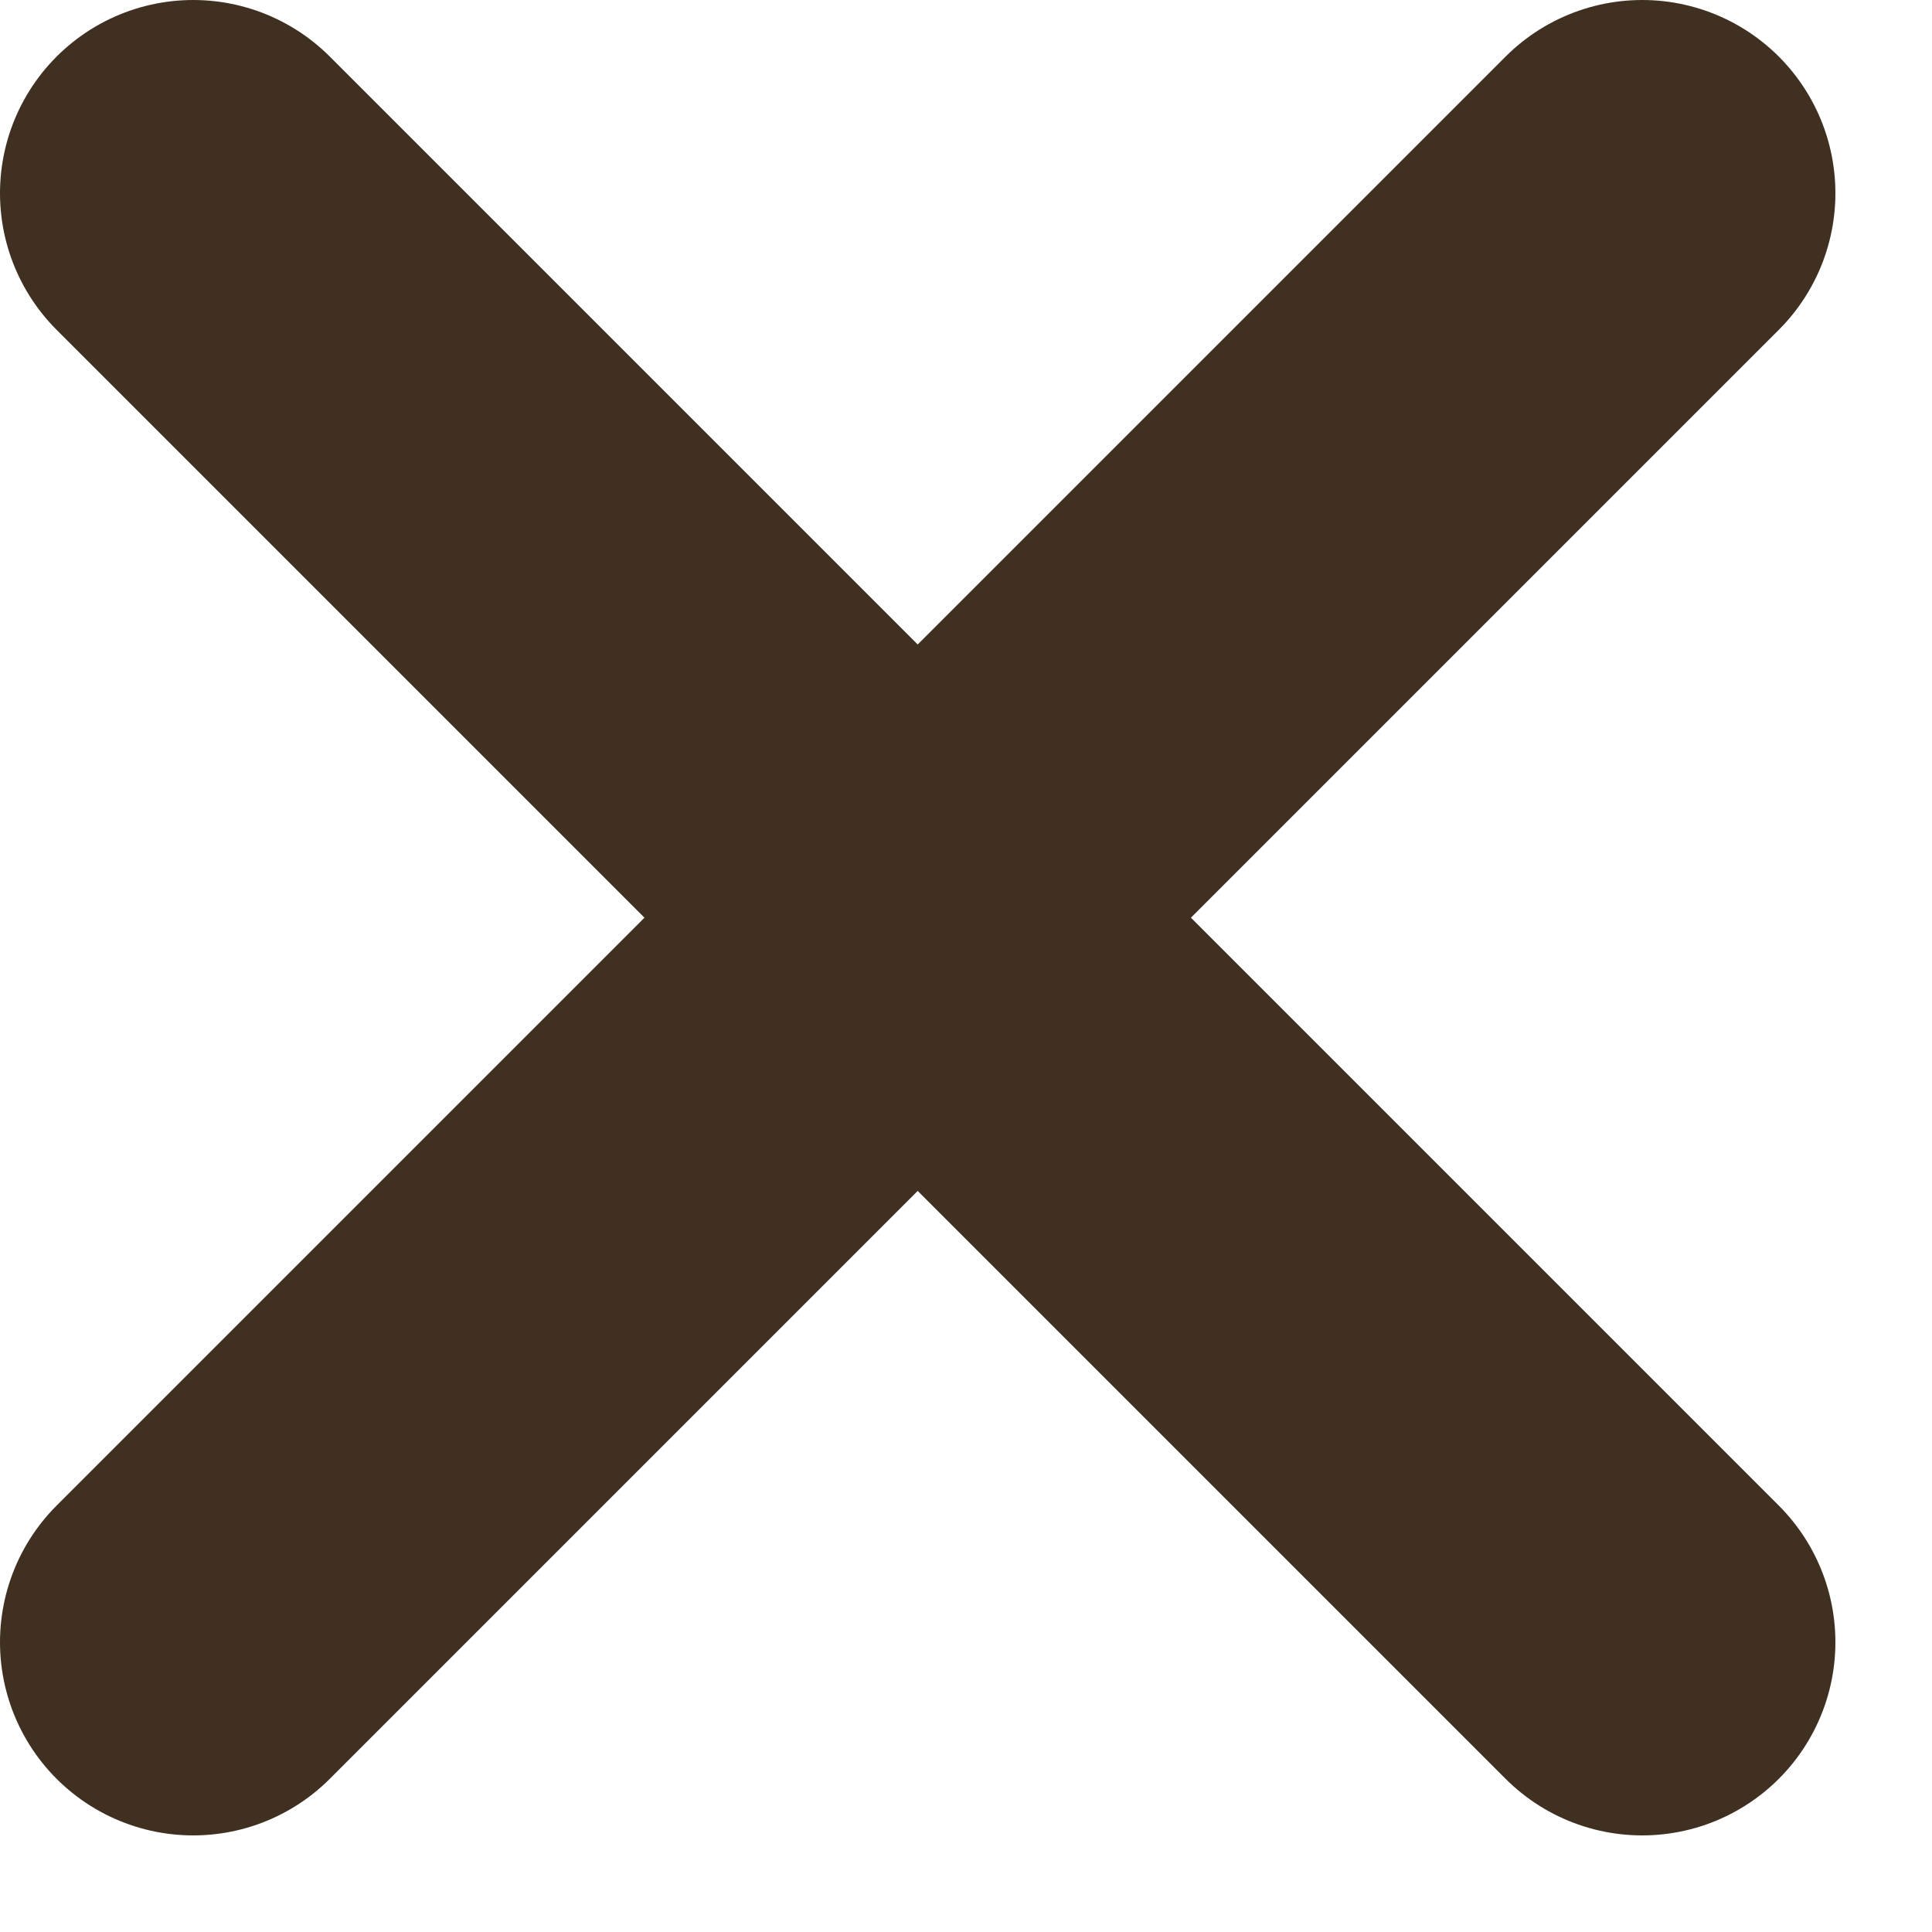 <svg width="10" height="10" viewBox="0 0 10 10" fill="none" xmlns="http://www.w3.org/2000/svg">
<path d="M1 1L8.5 8.5" stroke="#403021" stroke-width="2" stroke-linecap="round"/>
<path d="M8.5 1L1 8.5" stroke="#403021" stroke-width="2" stroke-linecap="round"/>
</svg>
